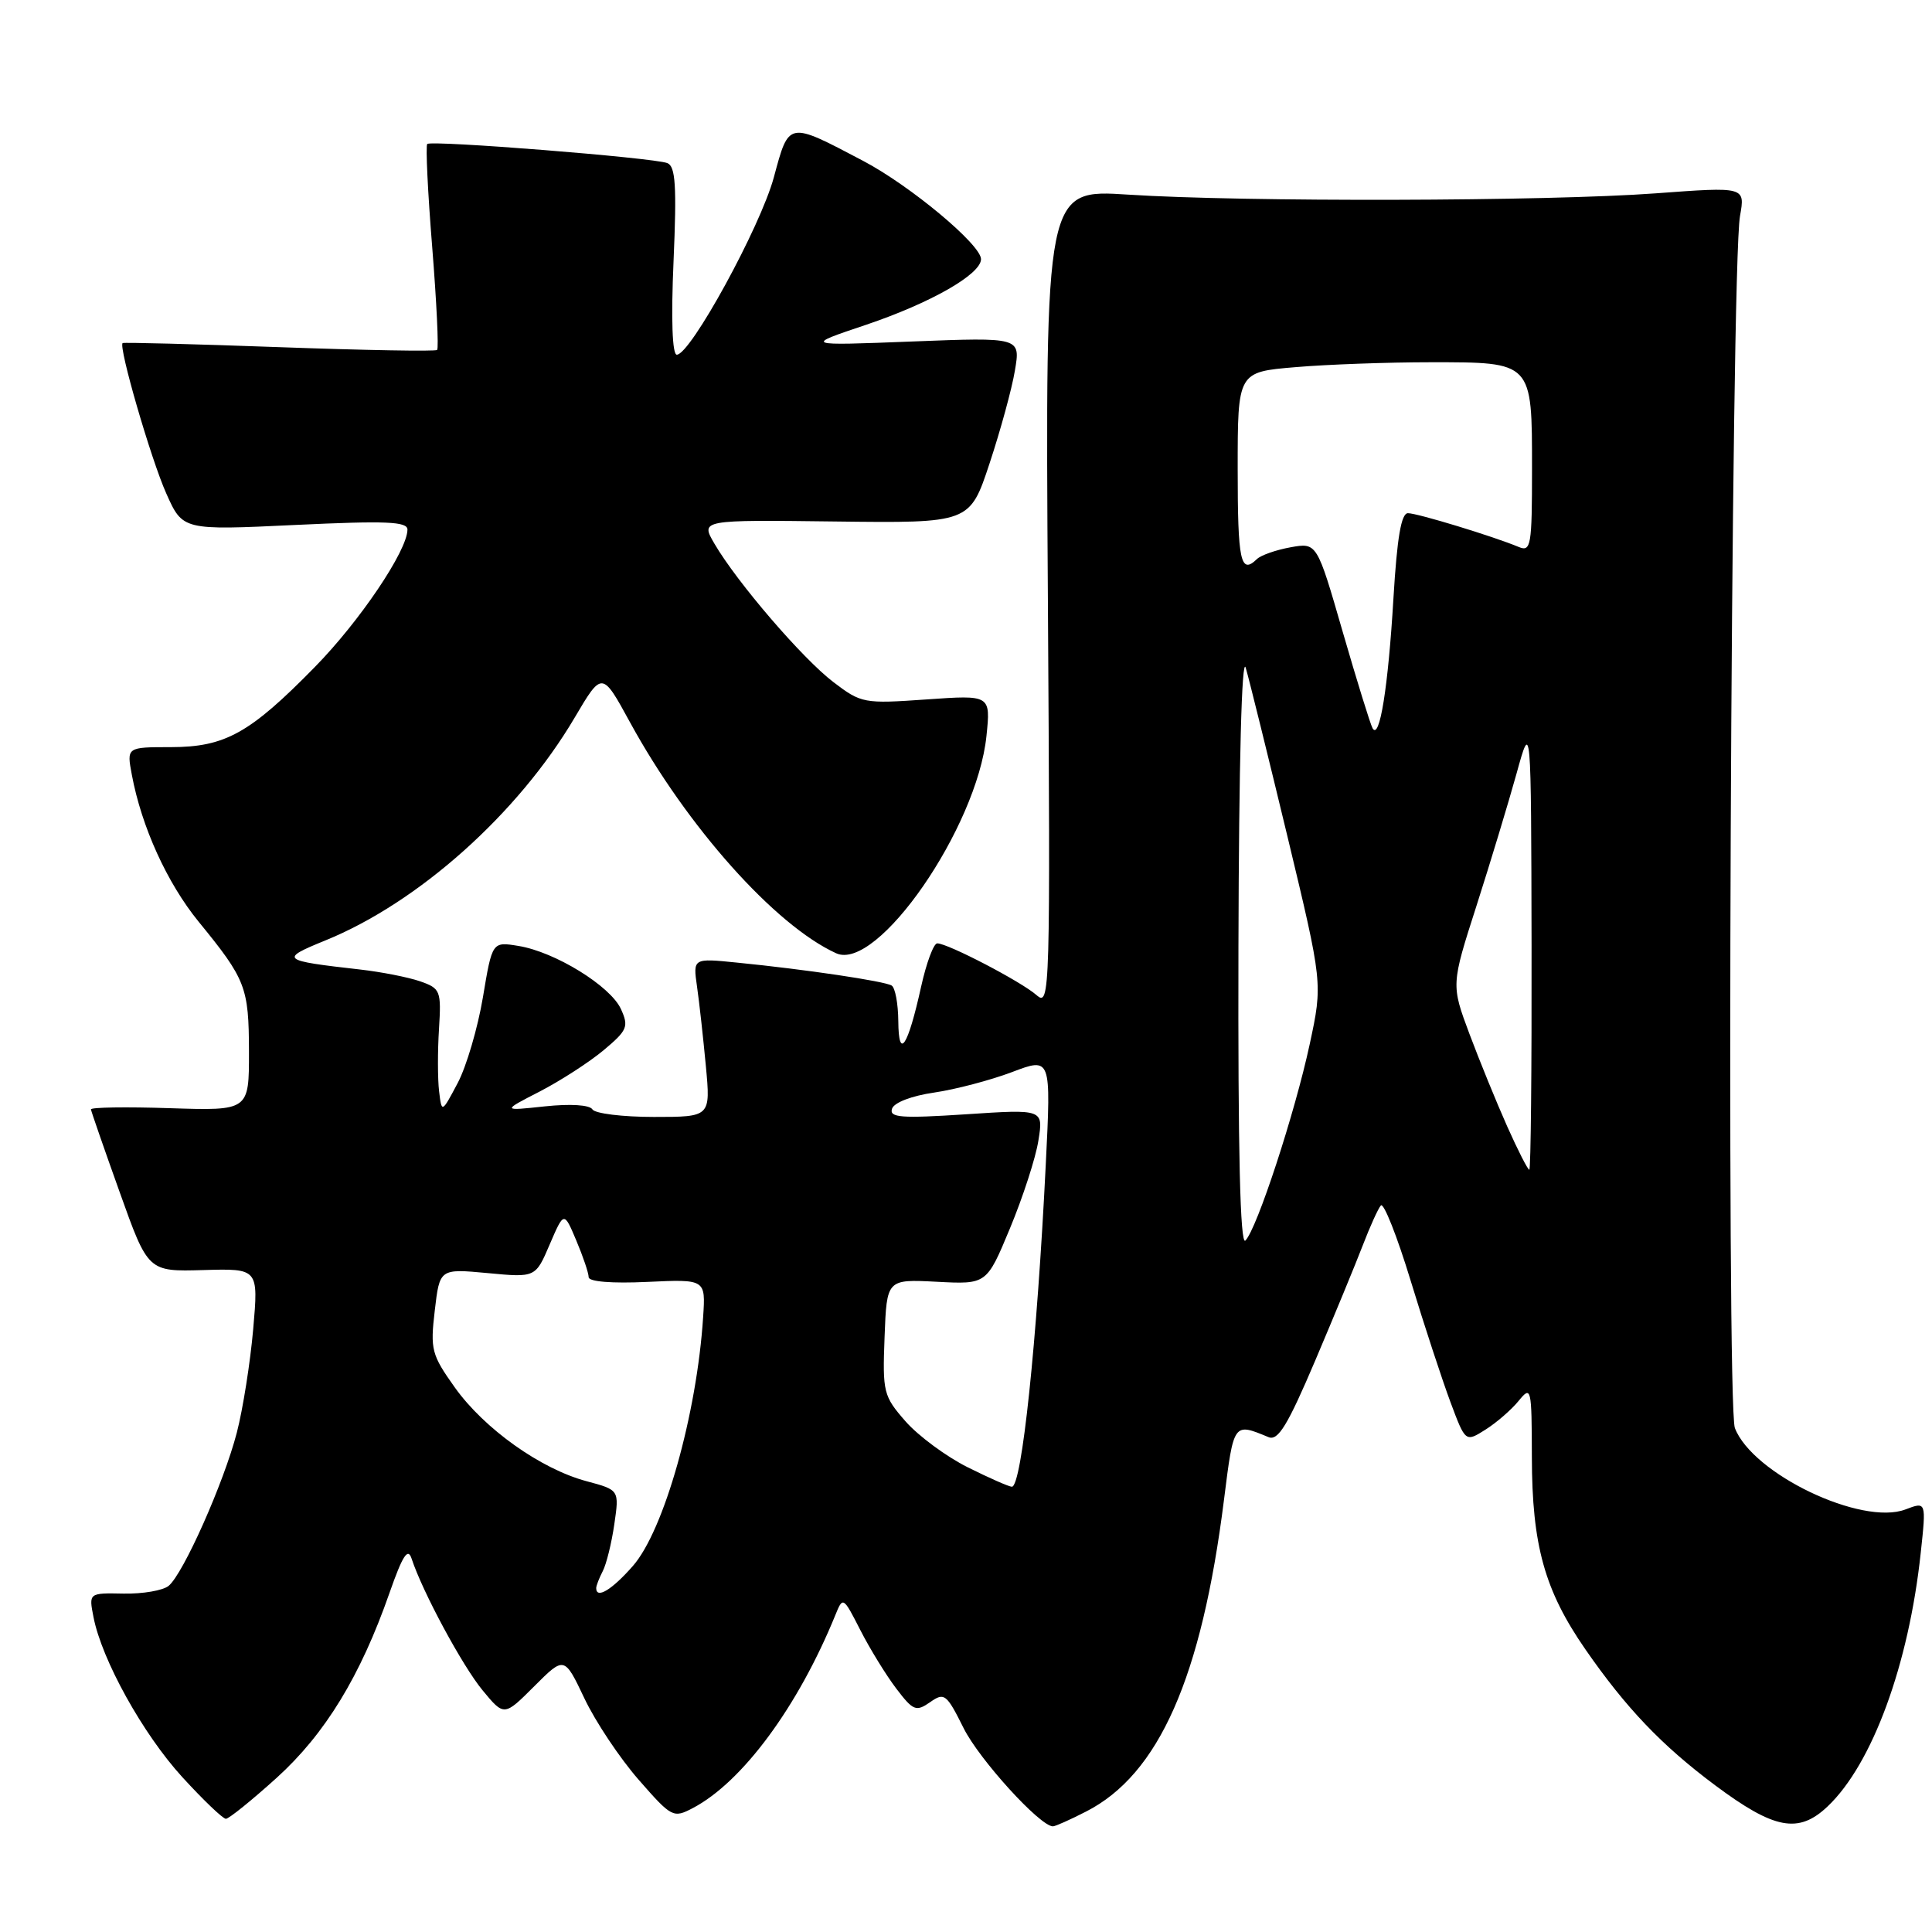 <?xml version="1.0" encoding="UTF-8" standalone="no"?>
<!DOCTYPE svg PUBLIC "-//W3C//DTD SVG 1.1//EN" "http://www.w3.org/Graphics/SVG/1.1/DTD/svg11.dtd" >
<svg xmlns="http://www.w3.org/2000/svg" xmlns:xlink="http://www.w3.org/1999/xlink" version="1.1" viewBox="0 0 256 256">
 <g >
 <path fill="currentColor"
d=" M 143.91 240.04 C 153.56 235.12 159.22 222.31 162.19 198.69 C 163.48 188.44 163.43 188.50 168.09 190.43 C 169.35 190.95 170.62 188.87 174.27 180.29 C 176.79 174.36 179.63 167.47 180.58 165.00 C 181.53 162.53 182.60 160.15 182.97 159.73 C 183.34 159.30 185.12 163.79 186.92 169.70 C 188.72 175.62 191.10 182.85 192.19 185.78 C 194.18 191.11 194.18 191.11 196.84 189.43 C 198.30 188.51 200.28 186.79 201.23 185.62 C 202.89 183.58 202.96 183.85 202.98 193.07 C 203.00 204.78 204.67 210.75 210.08 218.56 C 215.46 226.32 220.19 231.28 227.25 236.55 C 235.12 242.42 238.32 243.02 242.18 239.35 C 248.09 233.74 252.93 220.56 254.51 205.73 C 255.24 198.96 255.24 198.96 252.48 200.01 C 246.68 202.21 232.22 195.31 229.88 189.22 C 228.72 186.18 229.35 35.37 230.56 28.62 C 231.25 24.74 231.25 24.74 219.37 25.62 C 205.07 26.68 164.75 26.78 149.50 25.79 C 138.50 25.07 138.50 25.07 138.85 79.28 C 139.18 131.91 139.14 133.44 137.35 131.86 C 135.32 130.07 125.59 125.00 124.19 125.00 C 123.71 125.00 122.75 127.59 122.05 130.75 C 120.29 138.72 119.07 140.56 119.03 135.31 C 119.01 133.00 118.62 130.88 118.15 130.59 C 117.21 130.01 106.75 128.45 97.66 127.55 C 91.82 126.96 91.82 126.96 92.36 130.73 C 92.66 132.80 93.18 137.54 93.53 141.25 C 94.16 148.00 94.16 148.00 86.64 148.00 C 82.50 148.00 78.84 147.55 78.50 147.00 C 78.13 146.40 75.59 146.24 72.19 146.60 C 66.50 147.21 66.50 147.21 71.50 144.64 C 74.25 143.22 78.06 140.76 79.97 139.17 C 83.13 136.52 83.34 136.04 82.28 133.71 C 80.89 130.65 73.53 126.12 68.69 125.34 C 65.22 124.77 65.22 124.77 63.99 132.14 C 63.31 136.19 61.81 141.30 60.65 143.50 C 58.53 147.50 58.53 147.50 58.18 144.58 C 57.99 142.98 57.98 139.27 58.17 136.34 C 58.48 131.27 58.36 130.97 55.67 130.03 C 54.11 129.49 50.51 128.78 47.67 128.46 C 37.24 127.28 37.01 127.10 43.07 124.63 C 55.44 119.61 68.64 107.81 76.14 95.10 C 79.78 88.93 79.78 88.93 83.48 95.71 C 91.05 109.56 102.69 122.61 110.79 126.31 C 116.23 128.80 129.45 109.71 130.71 97.53 C 131.27 92.08 131.27 92.08 122.75 92.68 C 114.48 93.26 114.13 93.20 110.44 90.39 C 106.36 87.29 97.66 77.17 94.66 72.03 C 92.82 68.88 92.82 68.88 110.66 69.10 C 128.50 69.32 128.50 69.32 131.12 61.41 C 132.56 57.06 134.08 51.52 134.48 49.10 C 135.23 44.69 135.23 44.69 120.86 45.25 C 106.50 45.81 106.50 45.81 114.75 43.04 C 123.31 40.15 129.98 36.35 129.99 34.34 C 130.00 32.43 120.63 24.61 114.36 21.31 C 104.36 16.05 104.56 16.01 102.54 23.49 C 100.77 30.04 91.49 47.00 89.68 47.00 C 89.08 47.00 88.91 42.30 89.25 34.57 C 89.68 24.62 89.51 22.03 88.42 21.61 C 86.56 20.89 57.11 18.55 56.61 19.08 C 56.39 19.31 56.68 25.46 57.27 32.75 C 57.85 40.04 58.15 46.17 57.92 46.37 C 57.69 46.58 48.28 46.41 37.00 46.00 C 25.72 45.59 16.39 45.35 16.25 45.46 C 15.67 45.93 20.01 60.87 22.03 65.38 C 24.21 70.27 24.21 70.27 39.11 69.56 C 51.16 68.99 54.00 69.10 53.99 70.18 C 53.97 72.97 47.67 82.32 41.71 88.39 C 33.11 97.17 29.83 98.99 22.64 99.00 C 16.78 99.00 16.78 99.00 17.47 102.67 C 18.76 109.57 22.14 117.00 26.32 122.13 C 32.58 129.79 32.97 130.81 32.99 139.34 C 33.00 147.18 33.00 147.18 22.50 146.84 C 16.72 146.65 12.02 146.72 12.05 147.00 C 12.09 147.28 13.80 152.22 15.87 158.00 C 19.62 168.50 19.62 168.50 26.94 168.29 C 34.25 168.08 34.25 168.08 33.55 176.12 C 33.16 180.54 32.19 186.71 31.38 189.83 C 29.66 196.46 24.30 208.51 22.35 210.13 C 21.60 210.75 18.91 211.21 16.38 211.16 C 11.76 211.07 11.76 211.07 12.39 214.28 C 13.49 219.95 18.95 229.78 24.15 235.47 C 26.93 238.51 29.53 241.00 29.93 241.00 C 30.33 241.00 33.35 238.56 36.65 235.58 C 43.08 229.76 47.76 222.09 51.61 211.07 C 53.35 206.10 54.05 205.02 54.54 206.53 C 55.99 210.94 61.26 220.72 63.94 223.97 C 66.80 227.43 66.80 227.43 70.79 223.44 C 74.78 219.45 74.78 219.45 77.44 225.05 C 78.90 228.13 82.13 232.97 84.62 235.82 C 89.01 240.84 89.21 240.94 91.82 239.57 C 98.38 236.12 105.75 226.12 110.69 214.00 C 111.69 211.53 111.73 211.55 114.00 216.00 C 115.26 218.47 117.40 221.95 118.75 223.73 C 121.00 226.69 121.38 226.84 123.24 225.55 C 125.13 224.22 125.41 224.43 127.68 228.98 C 129.75 233.14 137.81 242.00 139.52 242.00 C 139.83 242.00 141.81 241.12 143.91 240.04 Z  M 79.00 210.43 C 79.00 210.12 79.39 209.11 79.87 208.18 C 80.35 207.26 81.04 204.46 81.40 201.97 C 82.06 197.43 82.06 197.43 77.73 196.27 C 71.66 194.65 64.18 189.33 60.27 183.85 C 57.18 179.51 57.00 178.83 57.61 173.65 C 58.26 168.10 58.26 168.10 64.61 168.69 C 70.96 169.29 70.96 169.29 72.84 164.89 C 74.73 160.50 74.73 160.50 76.36 164.37 C 77.26 166.50 78.00 168.69 78.00 169.23 C 78.00 169.83 81.08 170.08 85.75 169.86 C 93.50 169.50 93.50 169.50 93.17 174.50 C 92.34 187.38 87.98 202.82 83.85 207.51 C 81.08 210.67 79.00 211.92 79.00 210.43 Z  M 128.24 194.43 C 125.41 193.02 121.70 190.28 120.00 188.35 C 117.06 184.99 116.93 184.50 117.21 177.17 C 117.50 169.50 117.50 169.50 124.12 169.84 C 130.74 170.19 130.74 170.19 133.83 162.75 C 135.53 158.66 137.23 153.44 137.59 151.15 C 138.26 146.97 138.26 146.97 127.99 147.65 C 119.41 148.21 117.80 148.09 118.20 146.91 C 118.47 146.09 120.81 145.20 123.78 144.77 C 126.59 144.36 131.23 143.14 134.09 142.06 C 139.28 140.09 139.28 140.09 138.57 154.29 C 137.41 177.83 135.39 197.00 134.08 197.00 C 133.70 197.00 131.07 195.84 128.24 194.43 Z  M 164.10 125.45 C 164.16 101.11 164.54 86.67 165.07 88.50 C 165.55 90.15 168.04 100.23 170.61 110.90 C 175.27 130.31 175.27 130.31 173.55 138.33 C 171.59 147.46 166.55 162.85 165.02 164.38 C 164.33 165.07 164.03 152.65 164.10 125.45 Z  M 199.71 149.25 C 198.30 146.09 196.05 140.57 194.71 137.00 C 192.28 130.49 192.28 130.49 195.65 120.00 C 197.50 114.22 199.88 106.35 200.95 102.50 C 202.88 95.50 202.88 95.50 202.94 125.25 C 202.97 141.61 202.84 155.00 202.64 155.00 C 202.44 155.00 201.12 152.41 199.71 149.25 Z  M 181.87 96.49 C 181.57 95.95 179.79 90.19 177.91 83.70 C 174.50 71.89 174.50 71.89 171.00 72.52 C 169.07 72.87 167.07 73.57 166.55 74.08 C 164.38 76.18 164.00 74.39 164.00 62.15 C 164.00 49.29 164.00 49.29 171.65 48.65 C 175.86 48.29 183.93 48.00 189.58 48.00 C 203.12 48.00 203.00 47.88 203.00 62.18 C 203.00 72.30 202.86 73.15 201.25 72.48 C 197.88 71.07 187.81 68.00 186.56 68.00 C 185.67 68.00 185.12 71.23 184.64 79.25 C 183.94 91.05 182.80 98.18 181.87 96.49 Z "/>
</g>
</svg>